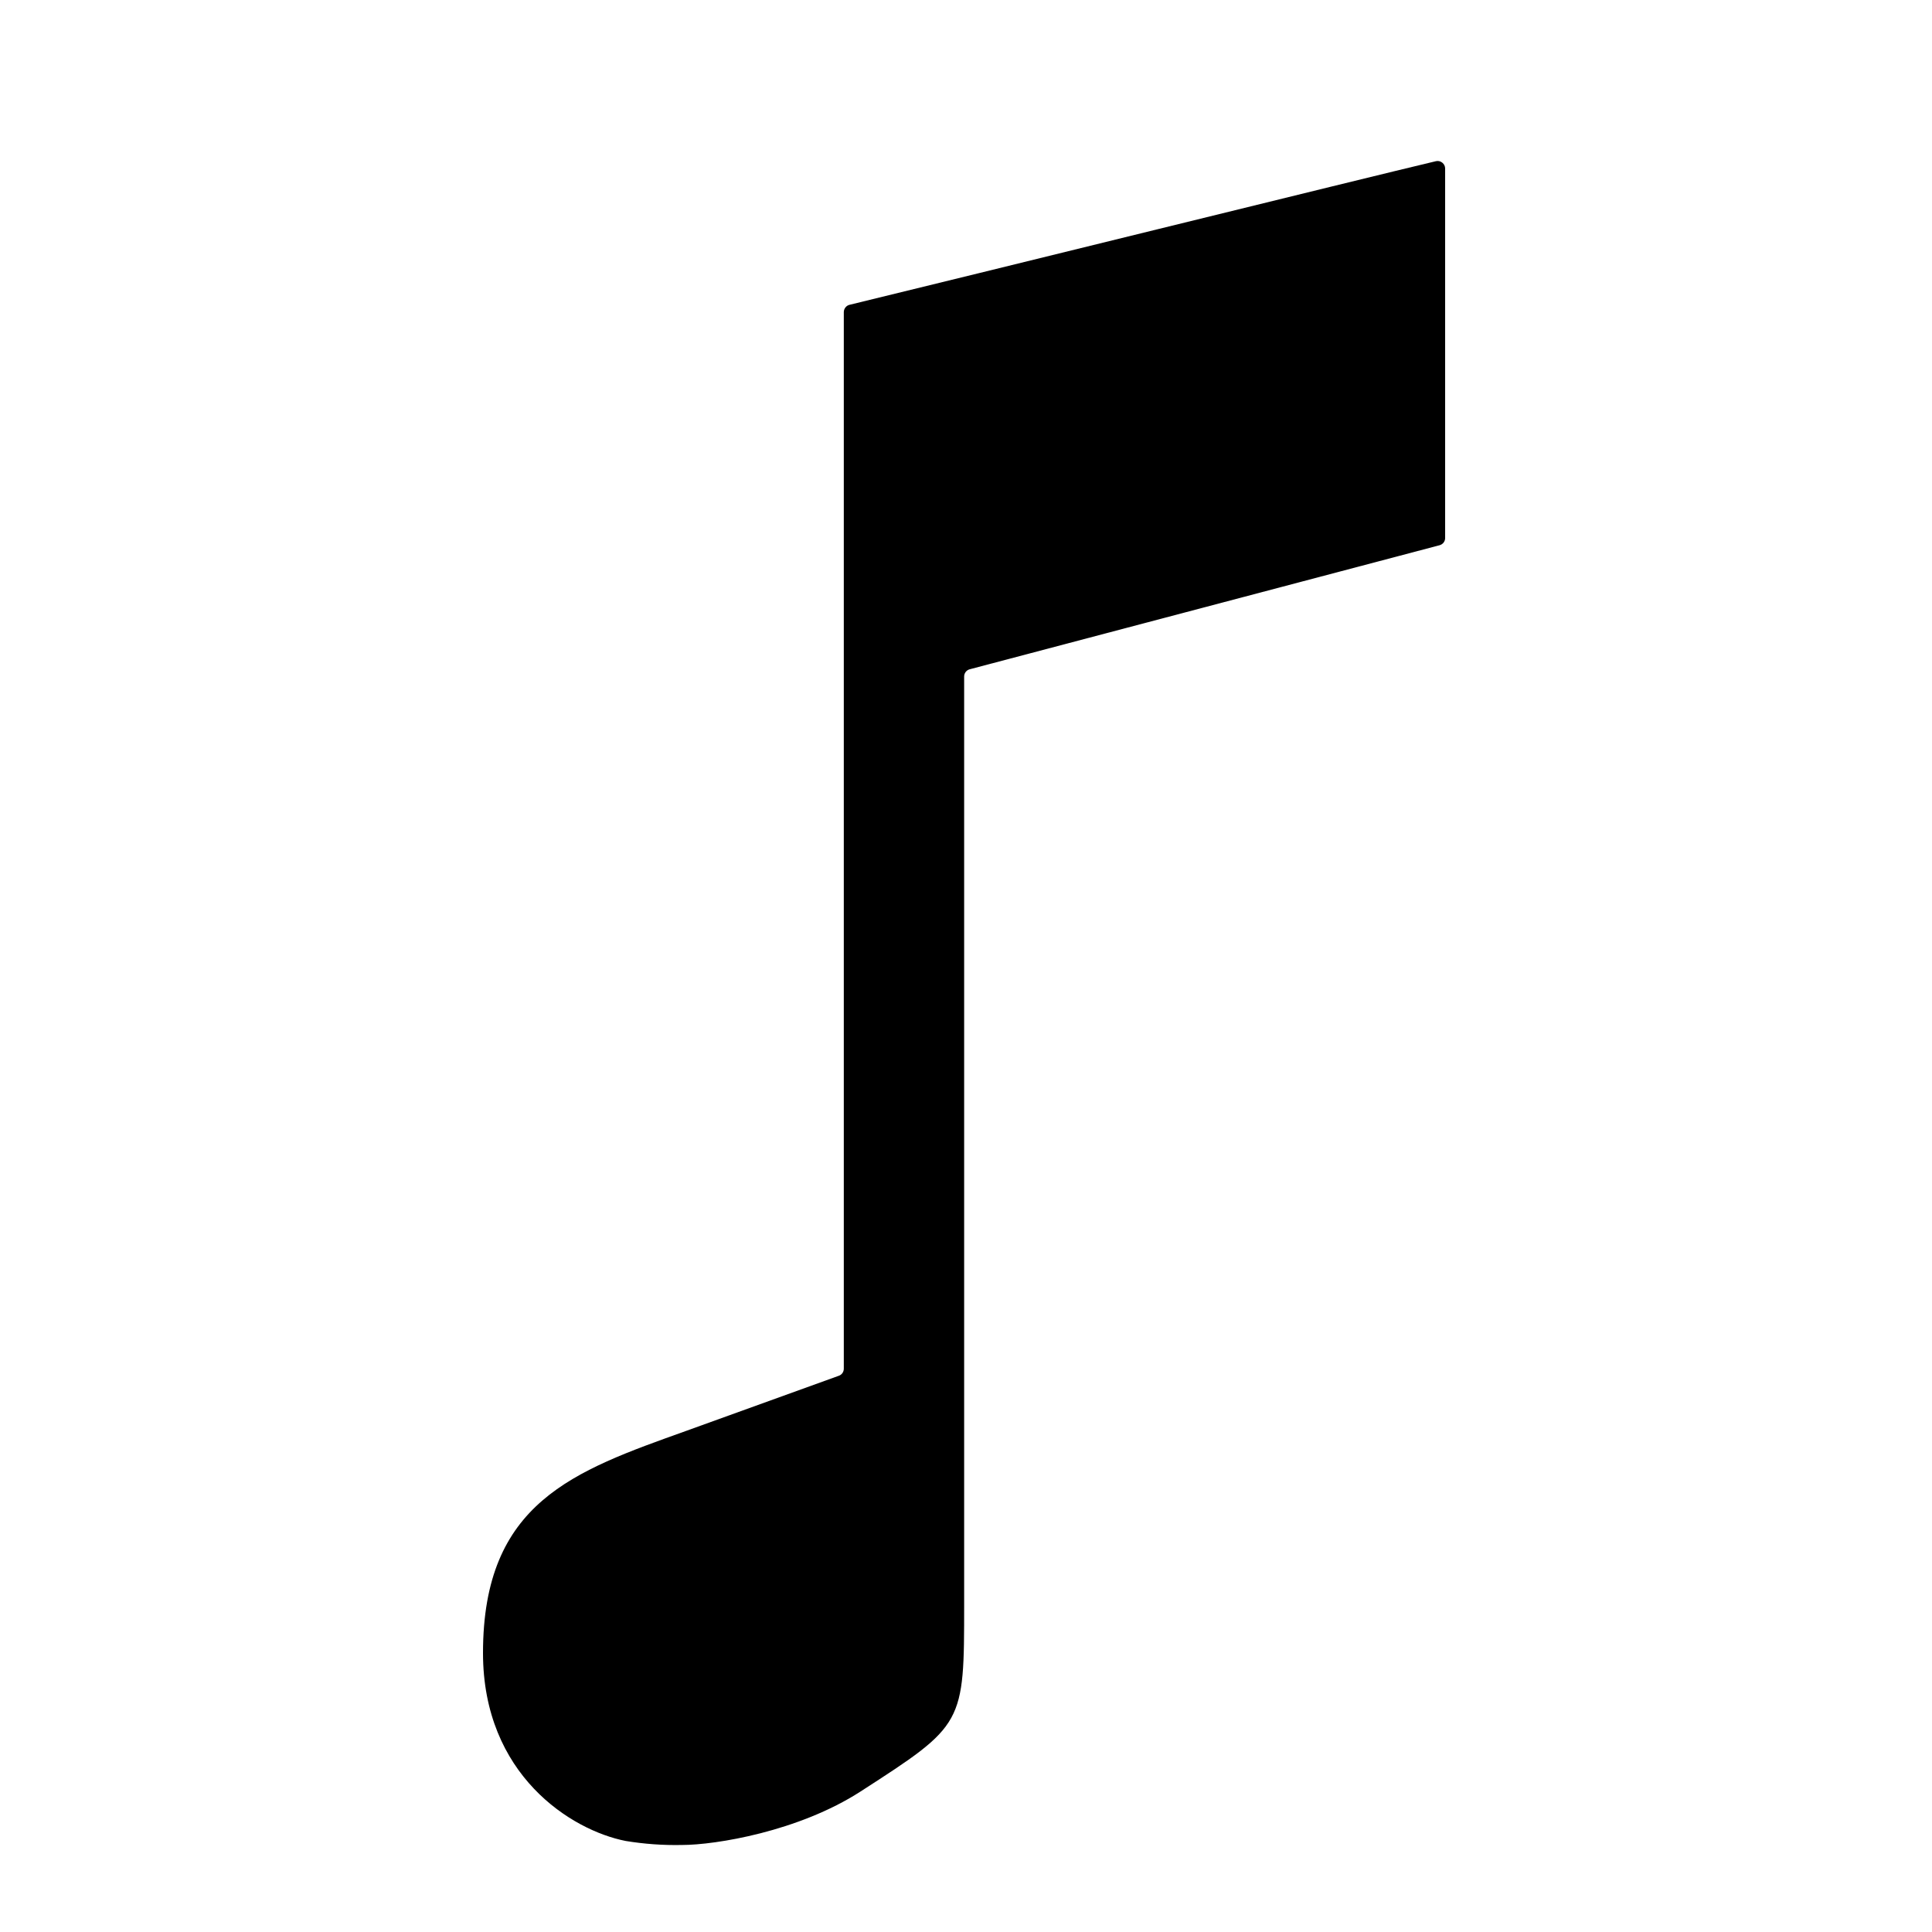 <?xml version="1.0" encoding="UTF-8"?>
<svg width="24px" height="24px" viewBox="0 0 24 24" version="1.1" xmlns="http://www.w3.org/2000/svg" xmlns:xlink="http://www.w3.org/1999/xlink">
    <title>99. Icons/Sharp/musical-note</title>
    <defs>
        <filter id="filter-1">
            <feColorMatrix in="SourceGraphic" type="matrix" values="0 0 0 0 1 0 0 0 0 0.388 0 0 0 0 0 0 0 0 1 0"></feColorMatrix>
        </filter>
    </defs>
    <g id="99.-Icons/Sharp/musical-note" stroke="none" stroke-width="1" fill="none" fill-rule="evenodd">
        <g filter="url(#filter-1)" id="musical-note-sharp">
            <g transform="translate(6, 2)">
                <path d="M11.839,0.002 C10.992,0.202 5.929,1.453 4.555,1.786 C4.513,1.795 4.483,1.833 4.482,1.876 L4.482,15.002 C4.482,15.042 4.458,15.077 4.421,15.09 L2.521,15.776 C1.129,16.274 0,16.661 0,18.534 C0,20.05 1.099,20.737 1.772,20.869 C2.003,20.907 2.238,20.924 2.472,20.919 C2.887,20.919 3.92,20.752 4.691,20.254 C5.977,19.424 5.977,19.424 5.977,17.927 L5.977,6.404 C5.977,6.362 6.005,6.325 6.046,6.314 L11.883,4.773 C11.924,4.762 11.953,4.725 11.952,4.682 L11.952,0.093 C11.952,0.065 11.939,0.038 11.917,0.021 C11.895,0.003 11.867,-0.004 11.839,0.002 Z" id="Path" fill="#000000" fill-rule="nonzero"></path>
            </g>
        </g>
    </g>
</svg>